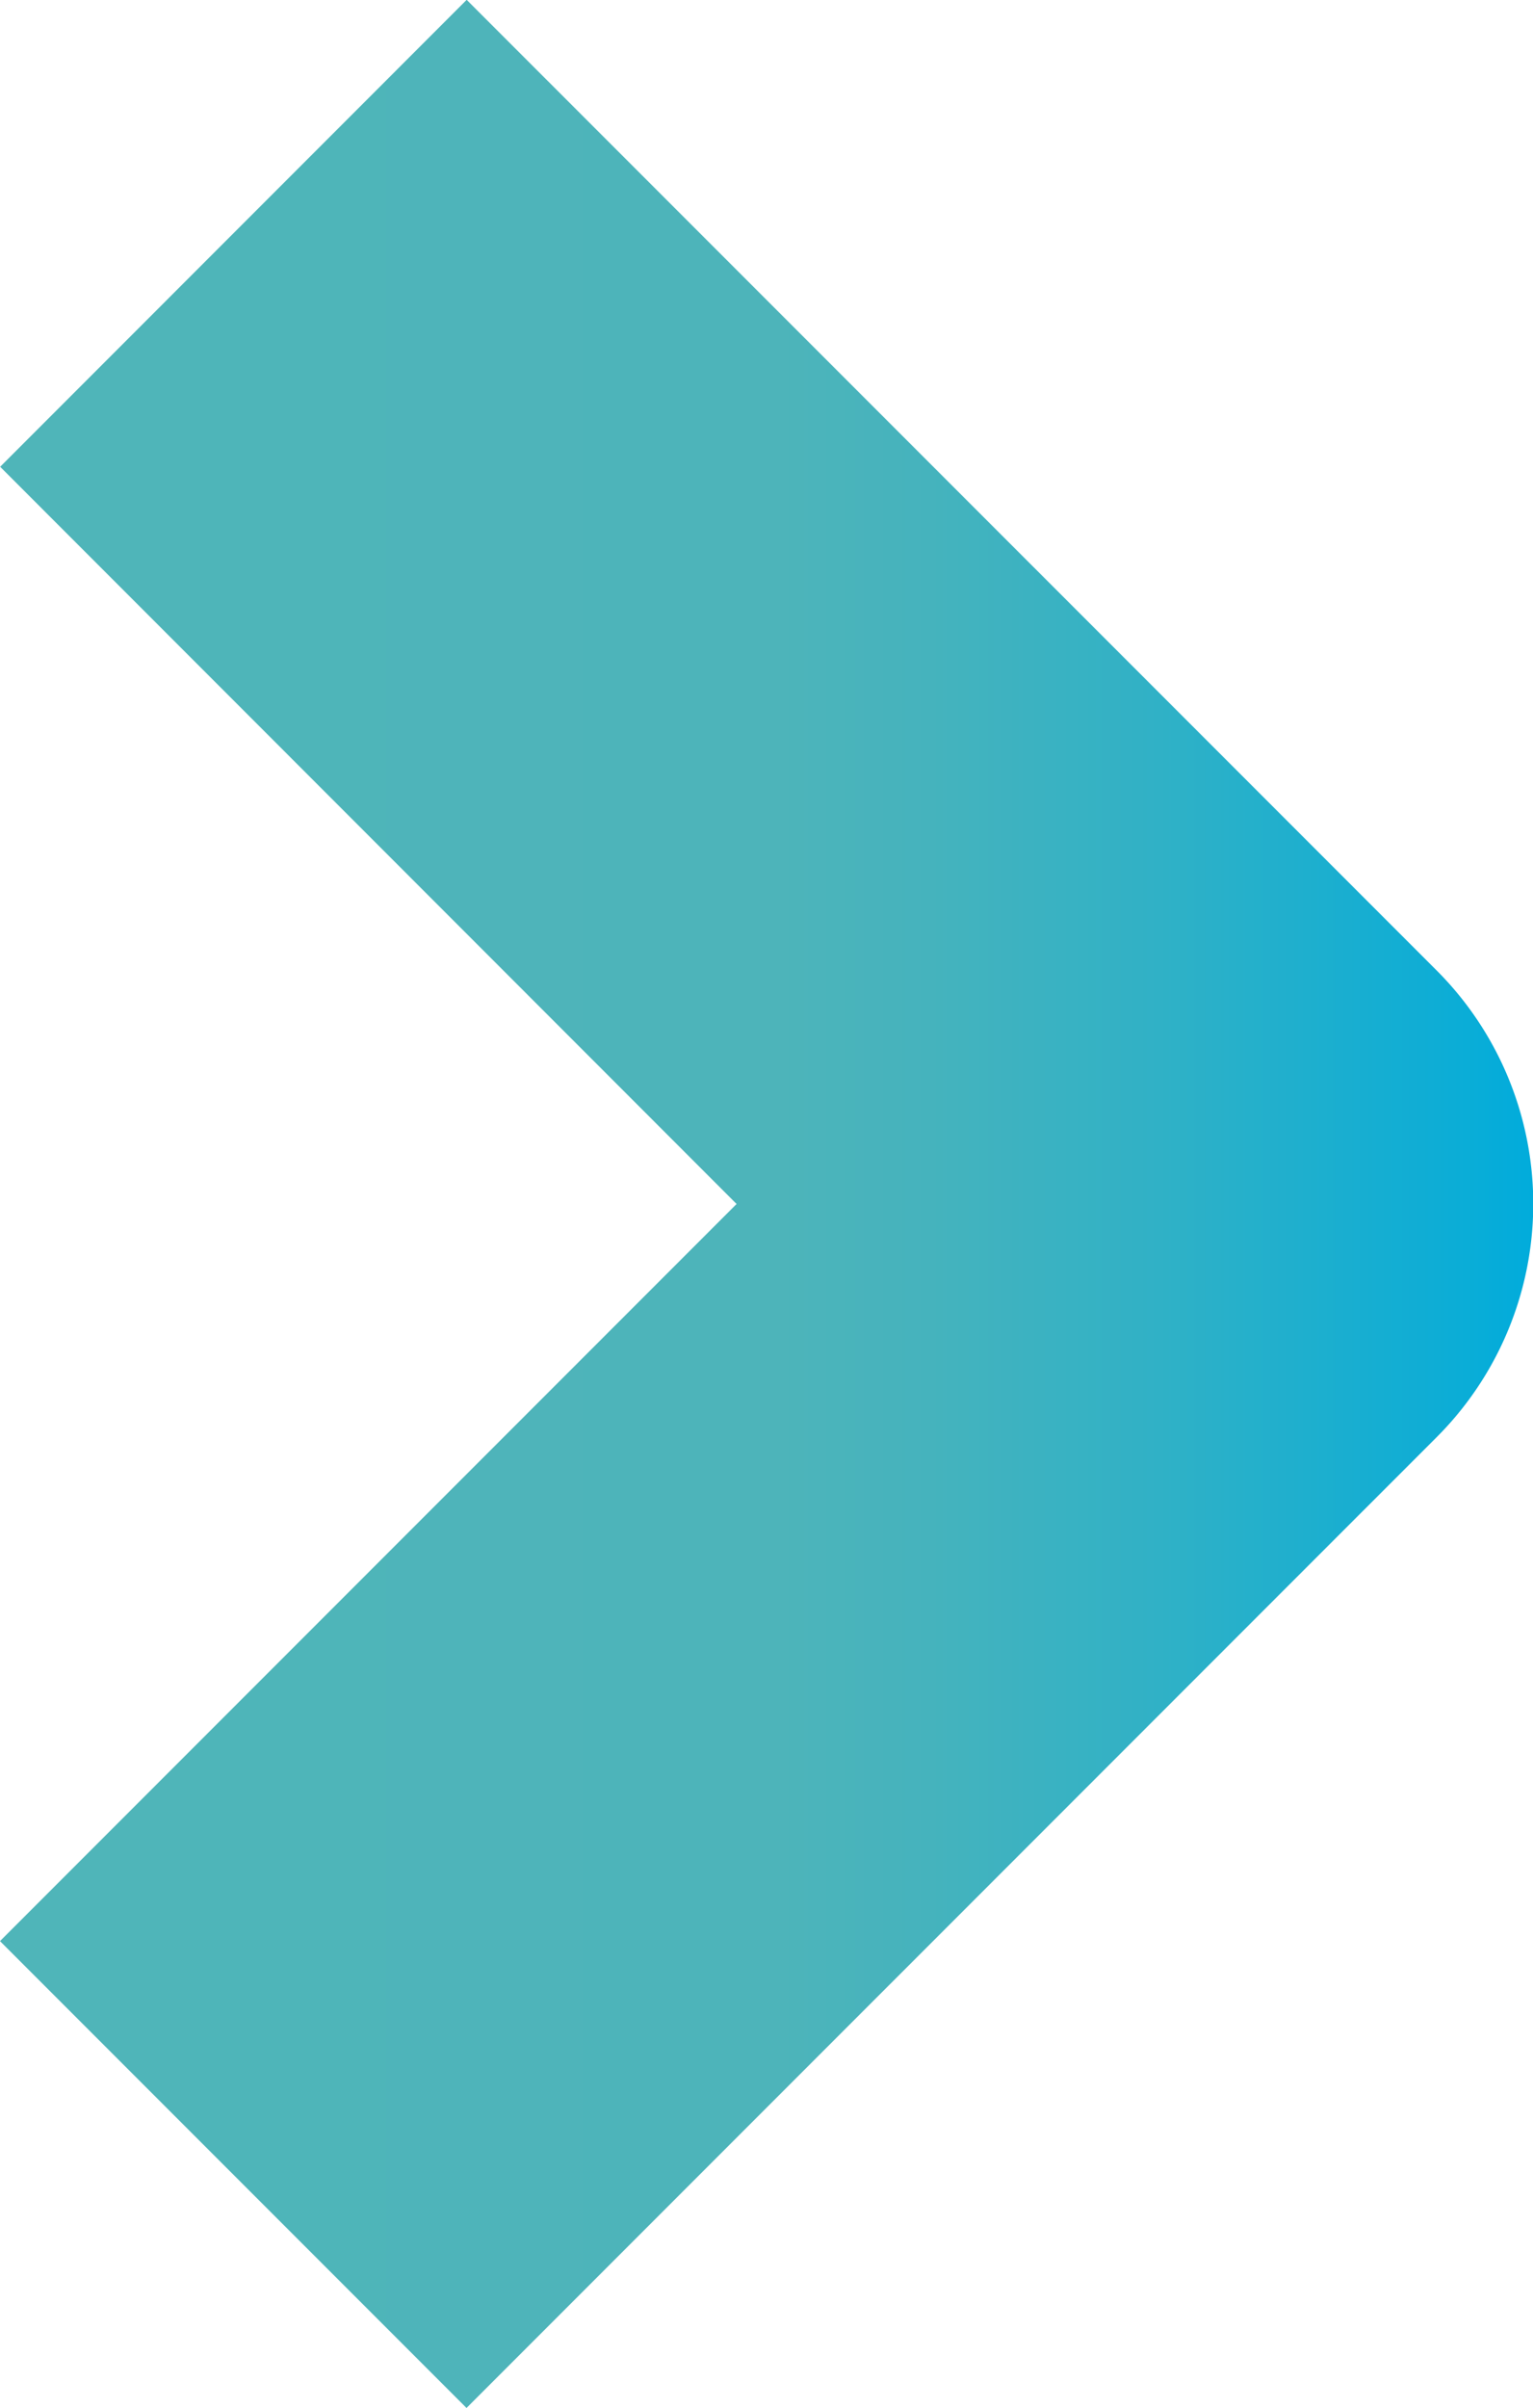 <svg xmlns="http://www.w3.org/2000/svg" xmlns:xlink="http://www.w3.org/1999/xlink" width="18.596" height="29.188" viewBox="0 0 18.596 29.188">
  <defs>
    <linearGradient id="linear-gradient" y1="0.5" x2="1" y2="0.5" gradientUnits="objectBoundingBox">
      <stop offset="0" stop-color="#4fb5b9"/>
      <stop offset="0.508" stop-color="#4db4ba"/>
      <stop offset="0.606" stop-color="#45b3bd"/>
      <stop offset="0.754" stop-color="#30b1c6"/>
      <stop offset="0.934" stop-color="#0eadd5"/>
      <stop offset="1" stop-color="#00acdc"/>
    </linearGradient>
  </defs>
  <g id="Caminho_1" data-name="Caminho 1" transform="translate(-321.598 -292.342)">
    <path id="Caminho_2" data-name="Caminho 2" d="M327.257,321.53l-5.659-5.659,8.935-8.935L321.6,298l5.659-5.66,11.765,11.764a4,4,0,0,1,0,5.66Z" transform="translate(0 0)" fill="url(#linear-gradient)"/>
  </g>
</svg>
